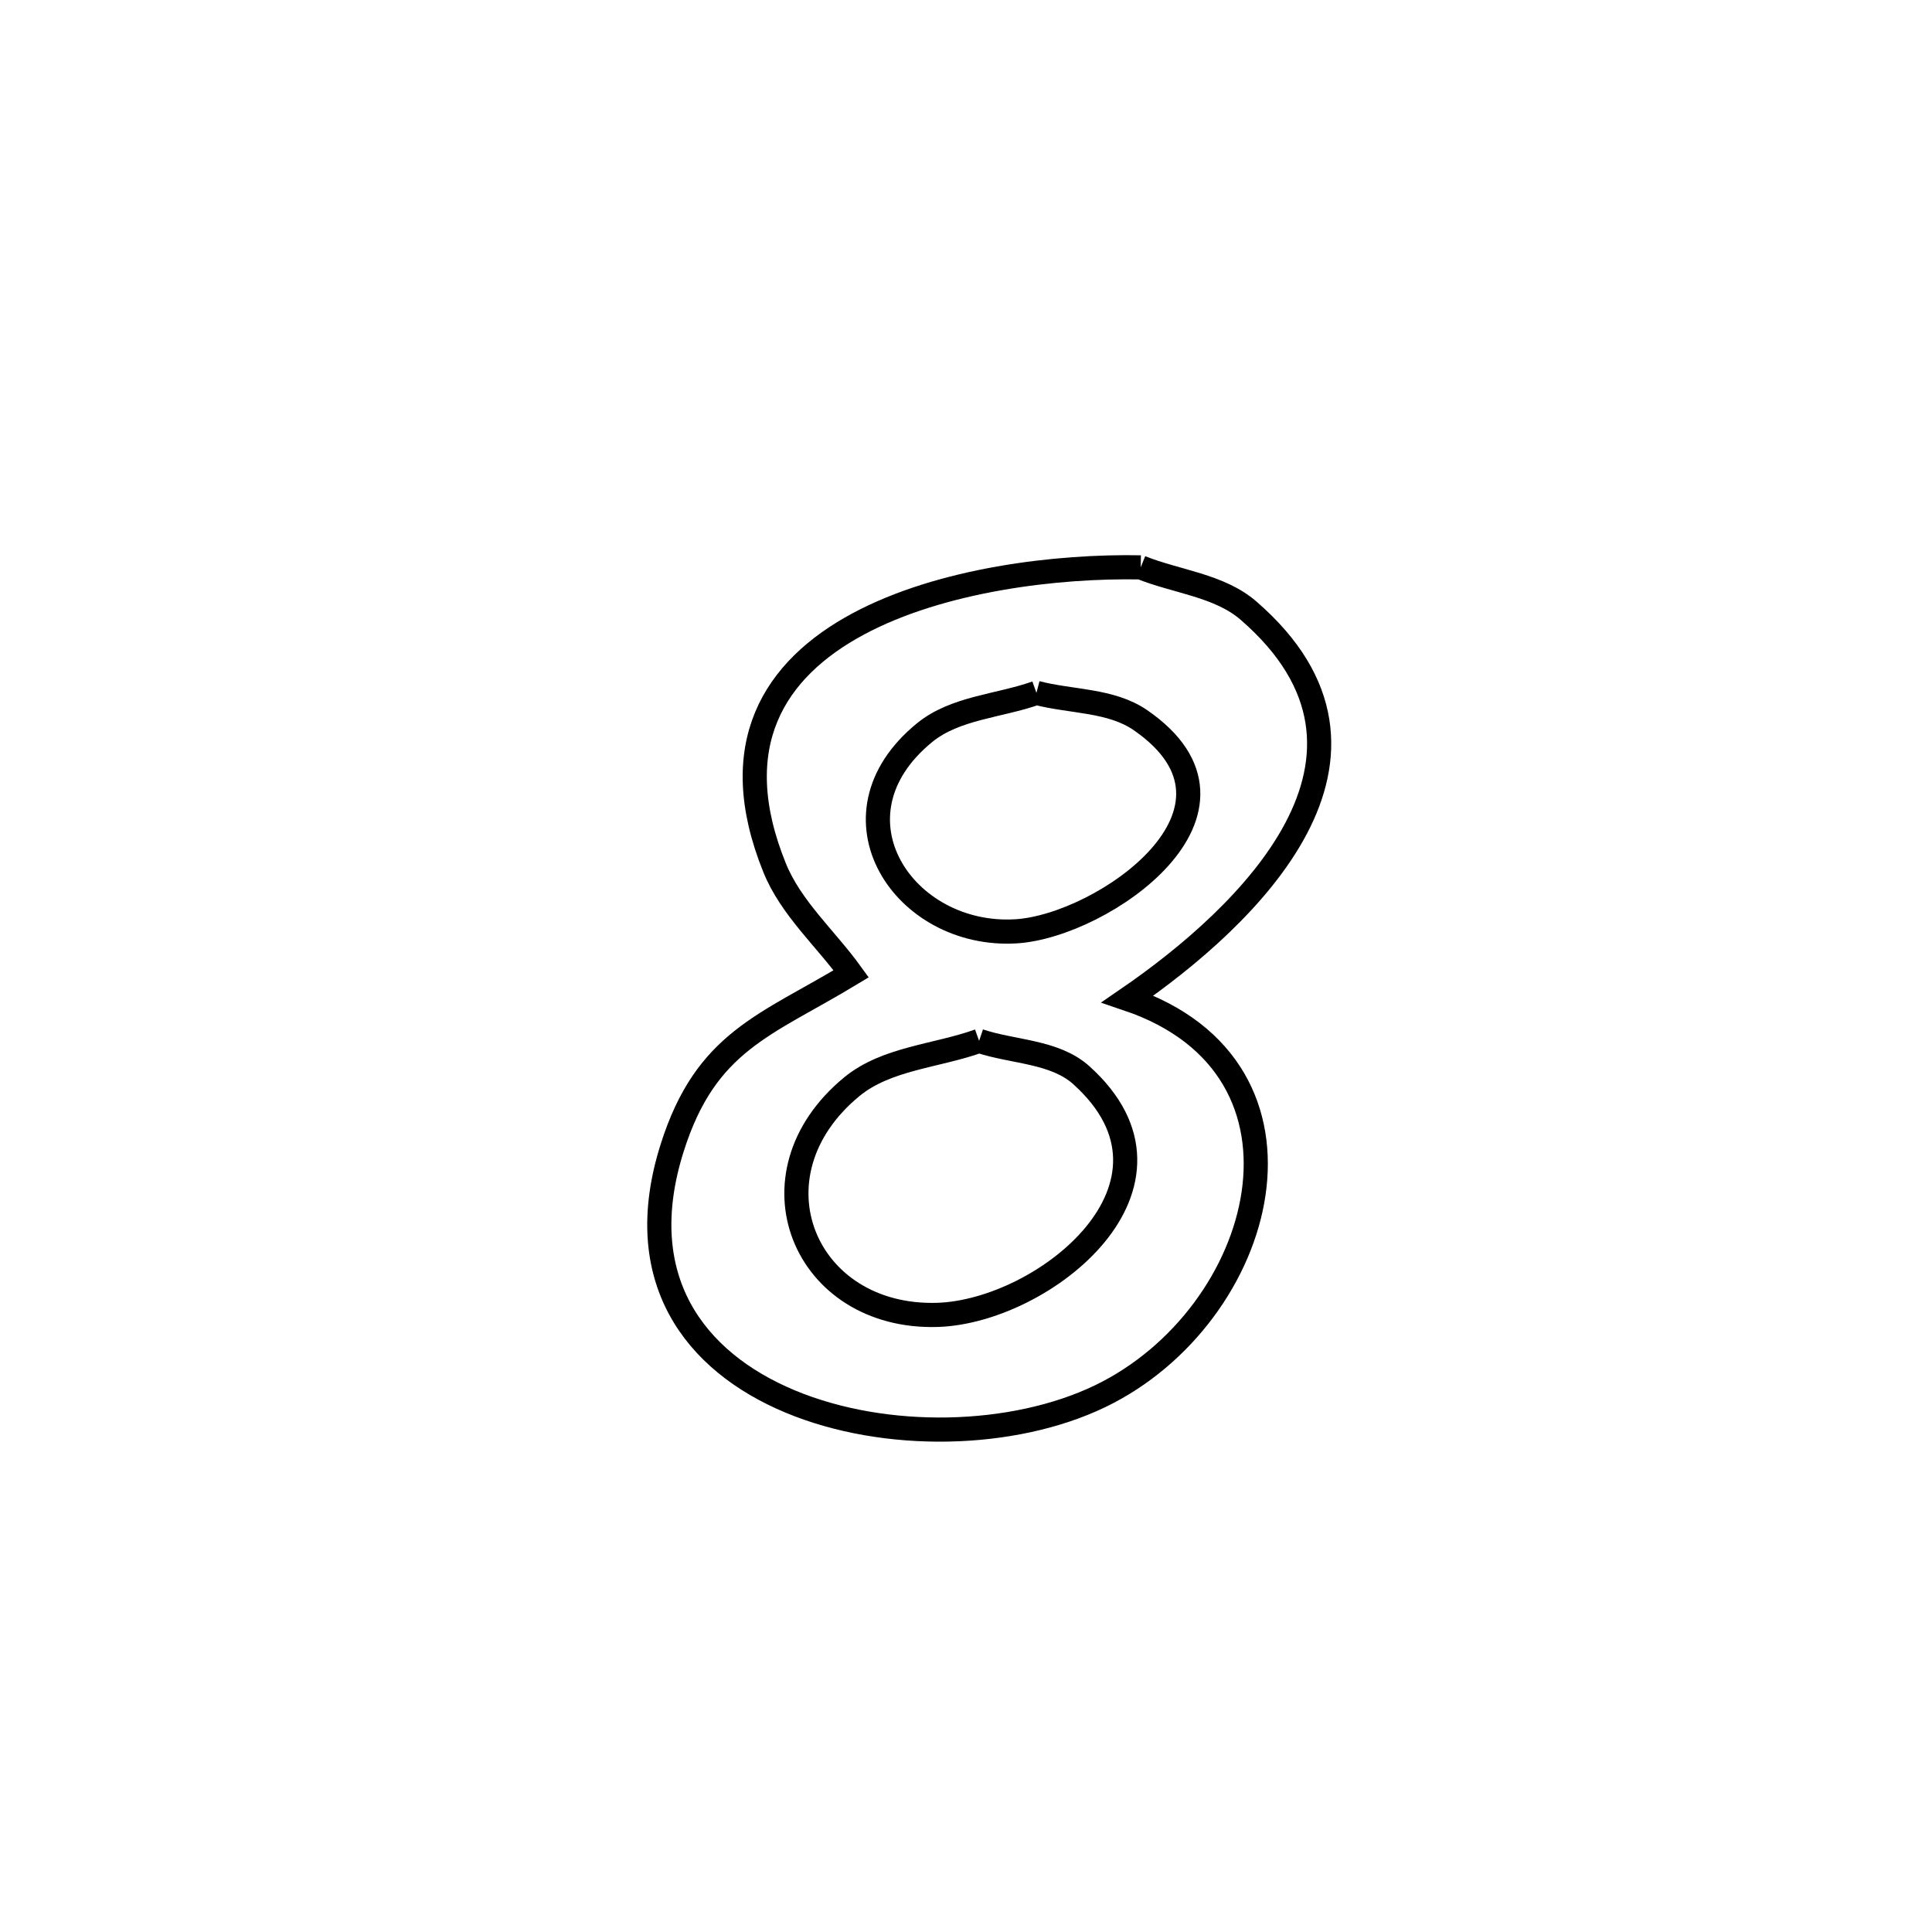 <svg xmlns="http://www.w3.org/2000/svg" viewBox="0.0 0.0 24.0 24.0" height="200px" width="200px"><path fill="none" stroke="black" stroke-width=".3" stroke-opacity="1.0"  filling="0" d="M14.17 7.048 L14.17 7.048 C14.617 7.228 15.147 7.271 15.51 7.586 C17.595 9.392 15.5 11.385 14.008 12.409 L14.008 12.409 C16.567 13.274 15.734 16.346 13.667 17.344 C12.586 17.865 11.001 17.905 9.814 17.409 C8.626 16.913 7.837 15.882 8.349 14.262 C8.769 12.931 9.509 12.741 10.574 12.097 L10.574 12.097 C10.257 11.658 9.826 11.282 9.623 10.781 C8.383 7.723 12.106 7.008 14.17 7.048 L14.17 7.048"></path>
<path fill="none" stroke="black" stroke-width=".3" stroke-opacity="1.0"  filling="0" d="M12.875 8.607 L12.875 8.607 C13.306 8.72 13.8 8.693 14.167 8.946 C15.786 10.063 13.697 11.503 12.623 11.569 C11.226 11.655 10.217 10.136 11.486 9.101 C11.867 8.79 12.412 8.772 12.875 8.607 L12.875 8.607"></path>
<path fill="none" stroke="black" stroke-width=".3" stroke-opacity="1.0"  filling="0" d="M12.163 12.93 L12.163 12.93 C12.586 13.072 13.1 13.058 13.432 13.356 C14.944 14.715 12.972 16.292 11.646 16.334 C9.987 16.385 9.248 14.598 10.581 13.5 C11.014 13.144 11.636 13.12 12.163 12.93 L12.163 12.93"></path></svg>